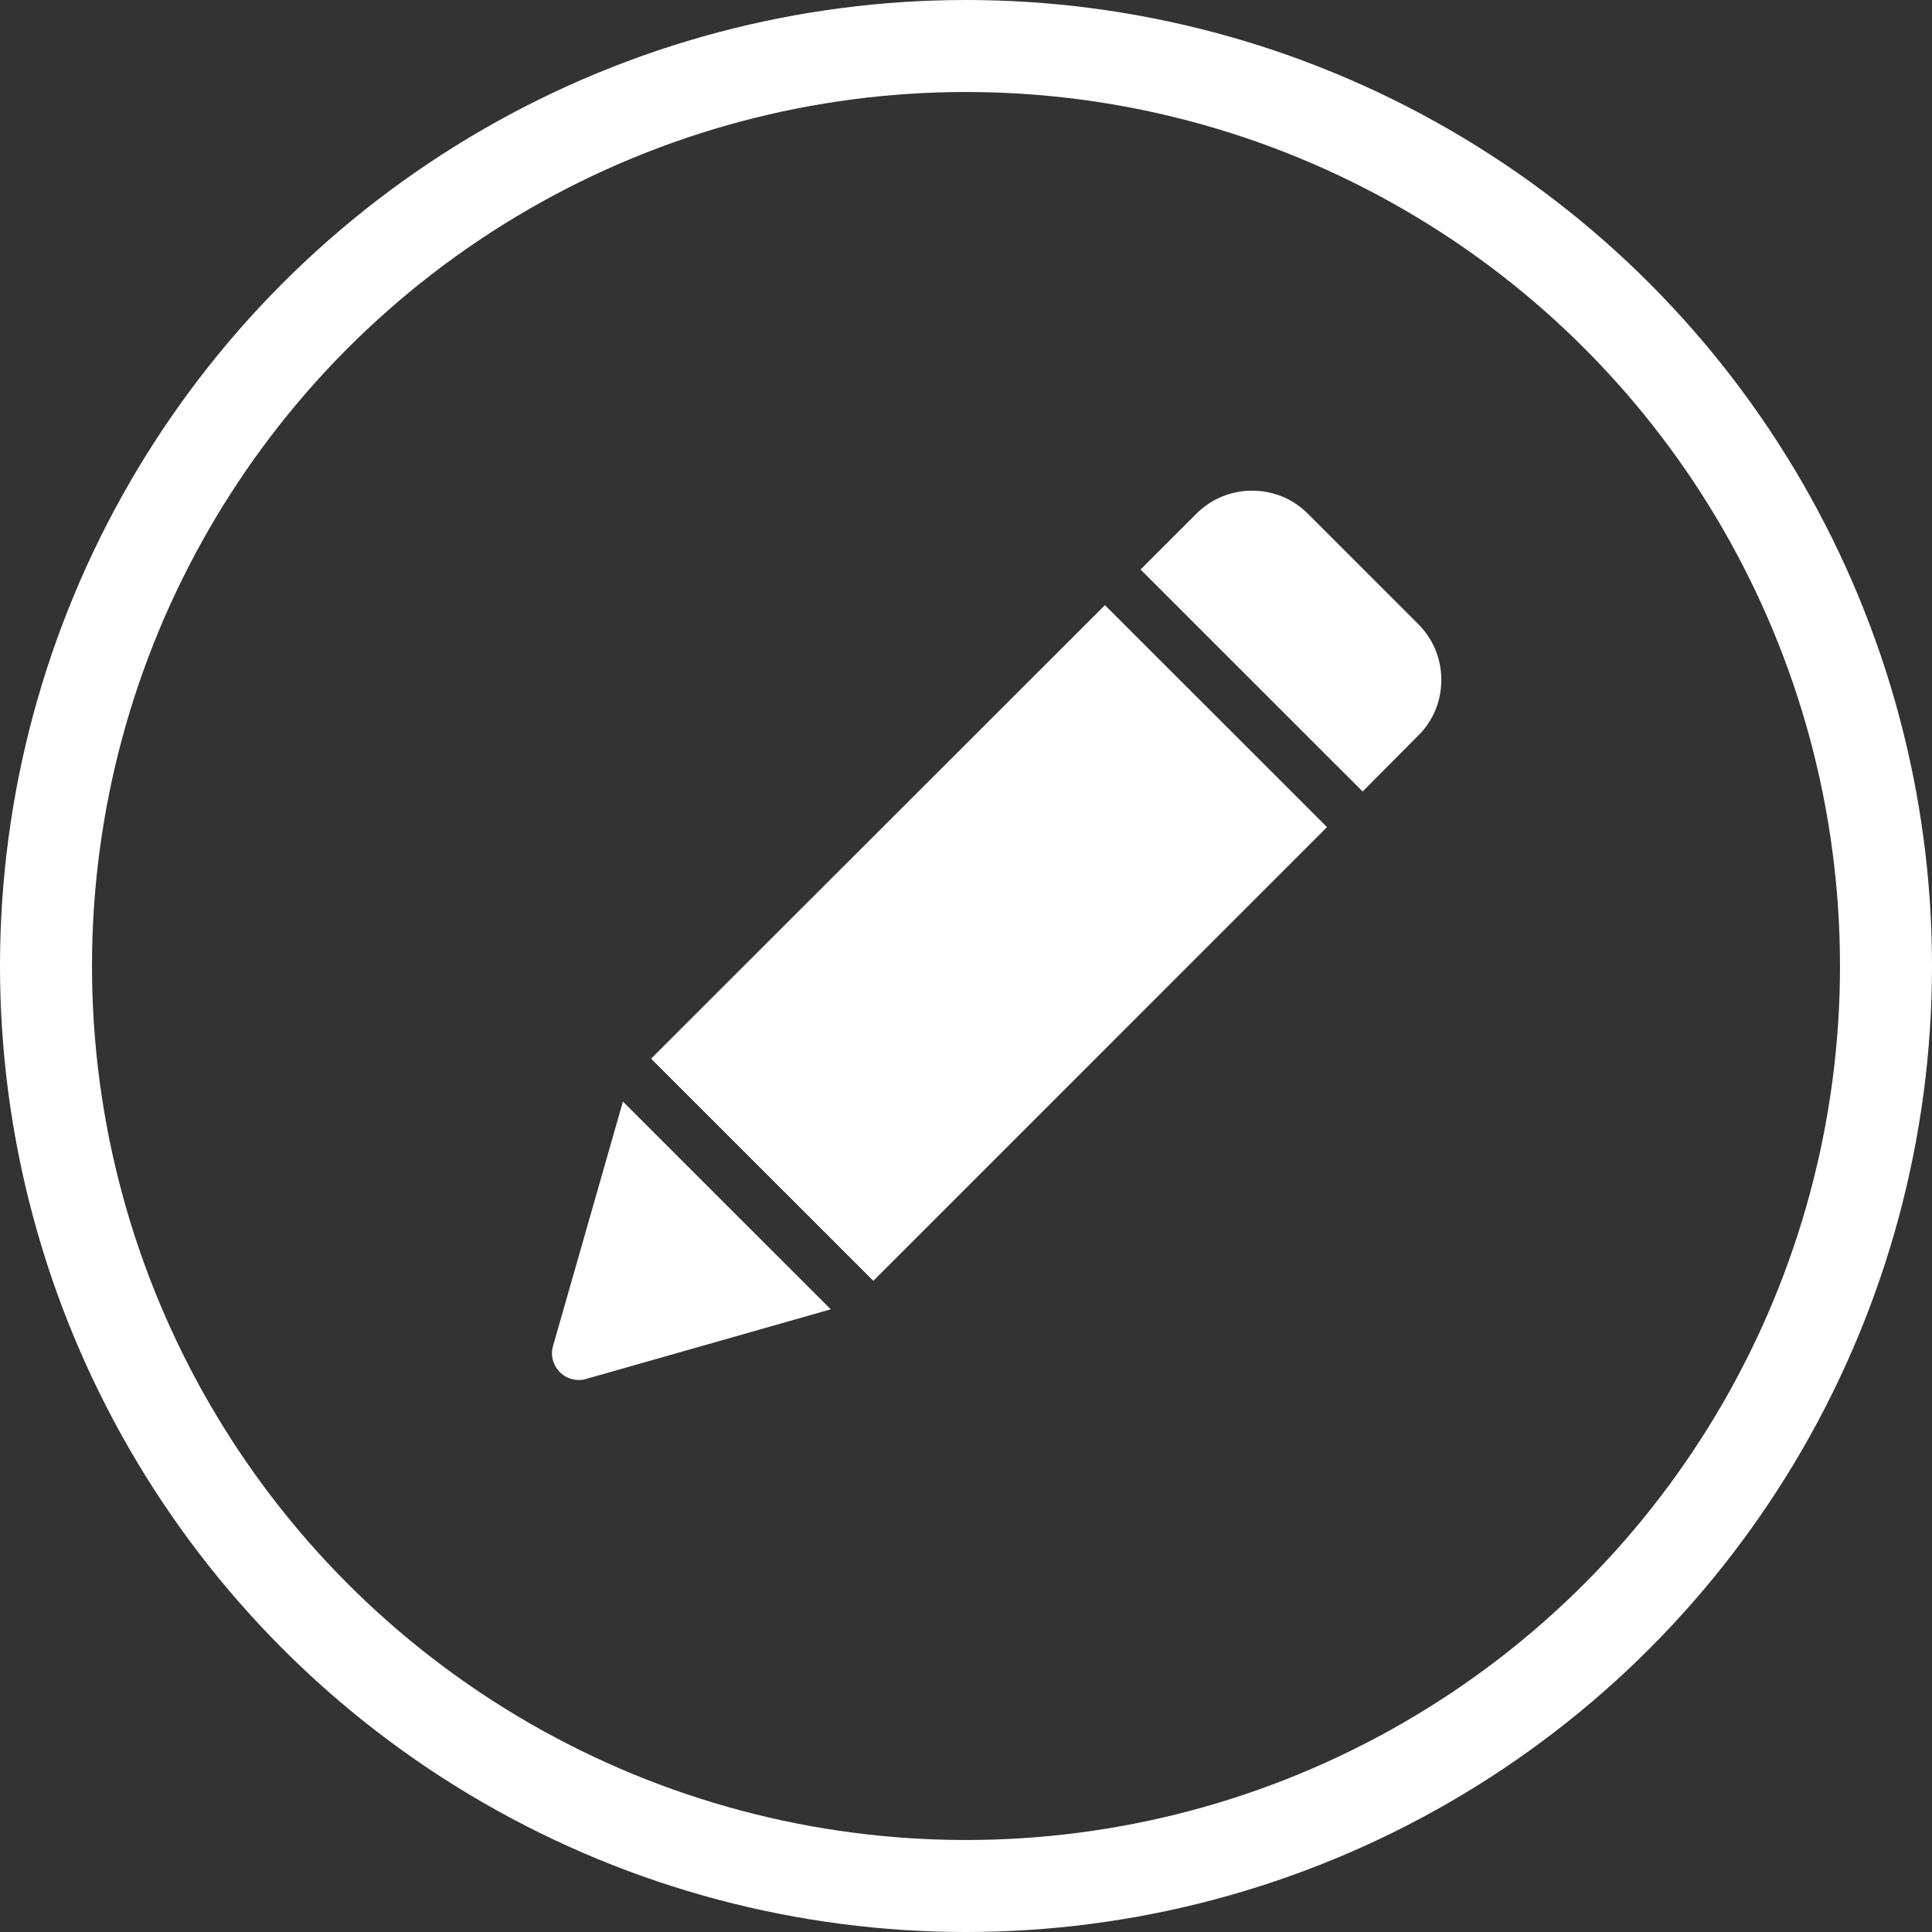 <?xml version="1.0" encoding="UTF-8"?>
<svg width="63px" height="63px" viewBox="0 0 63 63" version="1.1" xmlns="http://www.w3.org/2000/svg" xmlns:xlink="http://www.w3.org/1999/xlink">
    <rect x="0" y="0" width="63" height="63" fill="#333333" stroke="none"/>
    <title>BCB4F75C-4A7D-403B-98F6-7D55553521A0</title>
    <g id="Ikigai" stroke="none" stroke-width="1" fill="none" fill-rule="evenodd">
        <g id="vision-board" transform="translate(-890, -1976)">
            <g id="Group-20" transform="translate(890, 1976)">
                <circle id="Oval" stroke="#FFFFFF" stroke-width="3" cx="31.5" cy="31.5" r="30"></circle>
                <g id="pen-copy-2" transform="translate(18, 16)" fill="#FFFFFF" fill-rule="nonzero">
                    <path d="M0.058,27.89 C-0.027,28.184 0.058,28.507 0.274,28.723 C0.432,28.881 0.653,28.972 0.874,28.972 C0.953,28.972 1.033,28.96 1.107,28.938 L9.027,26.678 L2.319,19.972 L0.058,27.89 Z" id="Path"></path>
                    <path d="M0.874,29 C0.642,29 0.421,28.909 0.257,28.745 C0.03,28.519 -0.055,28.19 0.036,27.884 L2.313,19.92 L9.09,26.695 L1.112,28.966 C1.033,28.989 0.953,29 0.874,29 Z M2.336,20.022 L0.087,27.896 C0.007,28.184 0.087,28.49 0.296,28.7 C0.449,28.853 0.659,28.938 0.874,28.938 C0.948,28.938 1.027,28.926 1.101,28.904 L8.977,26.655 L2.336,20.022 Z" id="Shape"></path>
                    <path d="M28.235,4.373 L24.637,0.776 C24.15,0.294 23.516,0.028 22.83,0.028 C22.15,0.028 21.51,0.294 21.028,0.77 L19.226,2.571 L26.428,9.771 L28.23,7.969 C28.711,7.488 28.972,6.848 28.972,6.168 C28.977,5.488 28.711,4.854 28.235,4.373 Z" id="Path"></path>
                    <path d="M26.433,9.81 L19.192,2.571 L21.011,0.753 C21.498,0.266 22.144,0 22.83,0 C23.521,0 24.167,0.266 24.649,0.753 L28.247,4.35 C28.734,4.837 29,5.483 29,6.168 C29,6.859 28.734,7.505 28.247,7.986 L26.433,9.81 Z M19.272,2.571 L26.433,9.731 L28.213,7.952 C28.688,7.477 28.949,6.848 28.949,6.174 C28.949,5.5 28.688,4.871 28.213,4.395 L24.615,0.793 C24.139,0.317 23.504,0.057 22.83,0.057 C22.156,0.057 21.527,0.317 21.051,0.793 L19.272,2.571 Z" id="Shape"></path>
                    <polygon id="Path" points="3.275 18.522 18.031 3.772 25.234 10.973 10.479 25.723"></polygon>
                    <path d="M10.478,25.766 L3.231,18.521 L18.031,3.733 L25.272,10.971 L10.478,25.766 Z M3.316,18.521 L10.478,25.681 L25.193,10.971 L18.031,3.812 L3.316,18.521 Z" id="Shape"></path>
                </g>
            </g>
        </g>
    </g>
</svg>